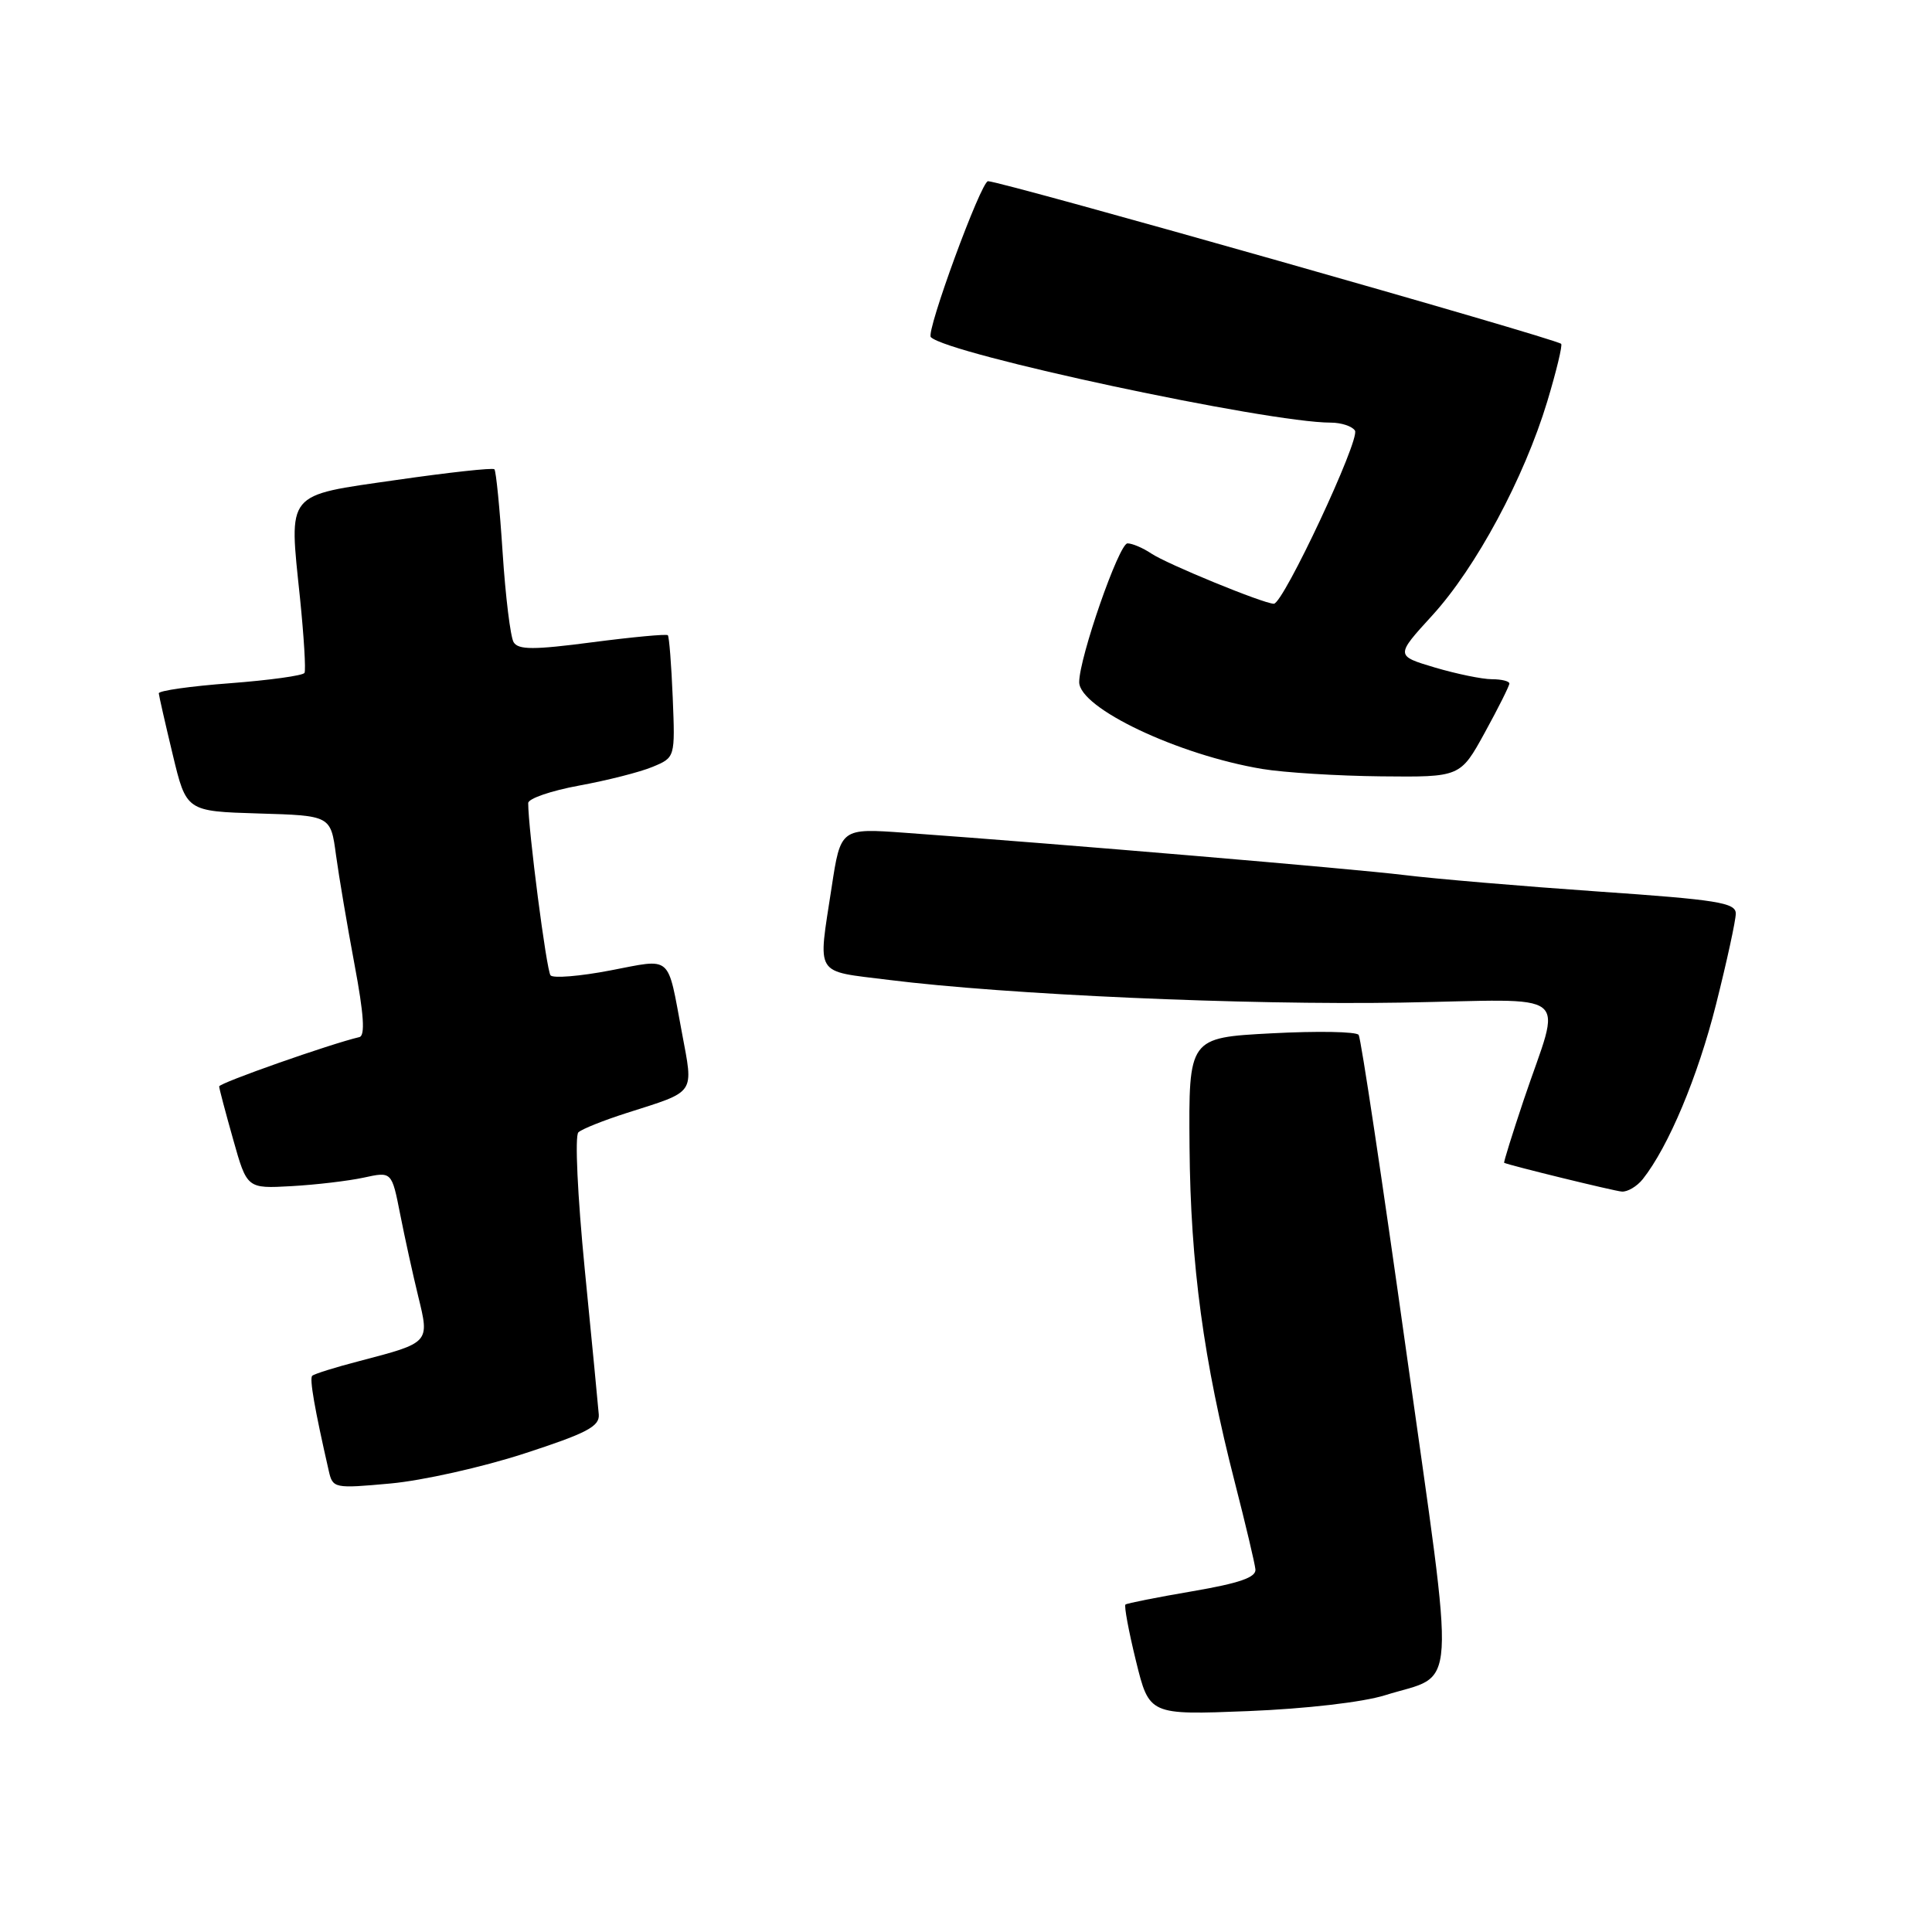<?xml version="1.0" encoding="UTF-8" standalone="no"?>
<!DOCTYPE svg PUBLIC "-//W3C//DTD SVG 1.1//EN" "http://www.w3.org/Graphics/SVG/1.1/DTD/svg11.dtd" >
<svg xmlns="http://www.w3.org/2000/svg" xmlns:xlink="http://www.w3.org/1999/xlink" version="1.1" viewBox="0 0 256 256">
 <g >
 <path fill="currentColor"
d=" M 183.52 224.63 C 193.19 221.60 192.92 225.95 186.35 179.17 C 183.17 156.48 180.33 137.56 180.03 137.13 C 179.74 136.69 174.55 136.60 168.50 136.92 C 157.50 137.50 157.50 137.50 157.62 152.00 C 157.75 167.56 159.48 180.32 163.64 196.50 C 165.05 202.00 166.27 207.15 166.35 207.95 C 166.46 209.01 164.24 209.78 158.00 210.85 C 153.32 211.65 149.33 212.44 149.13 212.61 C 148.93 212.77 149.55 216.13 150.52 220.08 C 152.28 227.25 152.28 227.25 165.39 226.73 C 173.06 226.42 180.58 225.55 183.52 224.63 Z  M 69.44 192.61 C 77.75 189.91 79.47 189.01 79.34 187.42 C 79.26 186.37 78.42 177.70 77.48 168.16 C 76.53 158.48 76.15 150.48 76.64 150.04 C 77.11 149.60 79.97 148.46 83.00 147.49 C 92.32 144.51 91.90 145.13 90.35 136.79 C 88.39 126.34 89.16 127.01 80.86 128.59 C 76.86 129.36 73.29 129.65 72.95 129.24 C 72.41 128.62 69.98 109.78 69.99 106.41 C 70.00 105.81 73.04 104.77 76.75 104.09 C 80.46 103.41 84.84 102.30 86.48 101.61 C 89.46 100.37 89.46 100.37 89.14 92.43 C 88.96 88.07 88.67 84.35 88.49 84.17 C 88.32 83.99 83.82 84.41 78.51 85.10 C 70.73 86.12 68.69 86.12 68.06 85.10 C 67.64 84.41 66.98 79.06 66.60 73.21 C 66.22 67.36 65.73 62.40 65.51 62.18 C 65.29 61.96 59.45 62.60 52.52 63.60 C 37.71 65.73 38.28 65.03 39.75 79.23 C 40.27 84.33 40.54 88.80 40.35 89.16 C 40.16 89.52 35.72 90.13 30.50 90.53 C 25.27 90.92 21.02 91.52 21.04 91.87 C 21.07 92.22 21.90 95.88 22.89 100.00 C 24.69 107.50 24.69 107.50 34.26 107.79 C 43.82 108.07 43.82 108.07 44.52 113.29 C 44.91 116.15 46.02 122.70 46.98 127.83 C 48.22 134.42 48.40 137.24 47.62 137.42 C 43.81 138.31 29.01 143.51 29.04 143.96 C 29.05 144.26 29.89 147.43 30.90 151.00 C 32.73 157.50 32.73 157.50 38.62 157.17 C 41.85 156.99 46.17 156.48 48.20 156.04 C 51.91 155.23 51.91 155.23 53.02 160.87 C 53.63 163.97 54.71 168.88 55.42 171.79 C 56.93 177.95 56.97 177.90 47.65 180.34 C 44.43 181.17 41.61 182.06 41.37 182.30 C 40.99 182.68 41.68 186.65 43.56 194.88 C 44.09 197.22 44.27 197.25 51.74 196.57 C 55.94 196.19 63.91 194.41 69.44 192.61 Z  M 217.67 156.25 C 221.09 151.93 224.97 142.67 227.38 133.10 C 228.82 127.38 230.00 121.96 230.00 121.05 C 230.00 119.61 227.56 119.22 211.75 118.13 C 201.71 117.43 190.12 116.45 186.00 115.94 C 179.17 115.11 141.03 111.87 119.94 110.35 C 111.39 109.73 111.39 109.73 110.19 117.61 C 108.37 129.52 107.80 128.59 117.75 129.84 C 133.39 131.80 165.04 133.20 185.71 132.85 C 208.95 132.45 206.92 130.83 201.90 145.75 C 200.38 150.29 199.21 154.04 199.31 154.08 C 200.21 154.47 213.82 157.80 214.89 157.89 C 215.65 157.95 216.90 157.21 217.67 156.25 Z  M 196.75 97.06 C 198.54 93.80 200.00 90.88 200.00 90.57 C 200.00 90.26 198.96 90.00 197.68 90.00 C 196.41 90.00 193.01 89.30 190.13 88.45 C 184.90 86.89 184.90 86.89 189.79 81.54 C 195.58 75.20 201.95 63.35 205.02 53.20 C 206.23 49.18 207.06 45.74 206.86 45.56 C 206.07 44.84 132.75 24.03 130.92 24.01 C 130.00 24.00 122.66 44.00 123.34 44.67 C 125.60 46.94 167.99 56.00 176.33 56.00 C 177.73 56.00 179.18 56.48 179.54 57.06 C 180.25 58.22 170.05 80.00 168.79 80.00 C 167.46 80.00 154.59 74.73 152.53 73.33 C 151.44 72.60 150.03 72.00 149.40 72.00 C 148.27 72.00 143.00 87.16 143.00 90.38 C 143.00 93.82 156.10 100.03 167.25 101.89 C 170.14 102.37 177.22 102.81 183.00 102.87 C 193.50 102.98 193.50 102.98 196.75 97.06 Z "/>
</g>
</svg>
